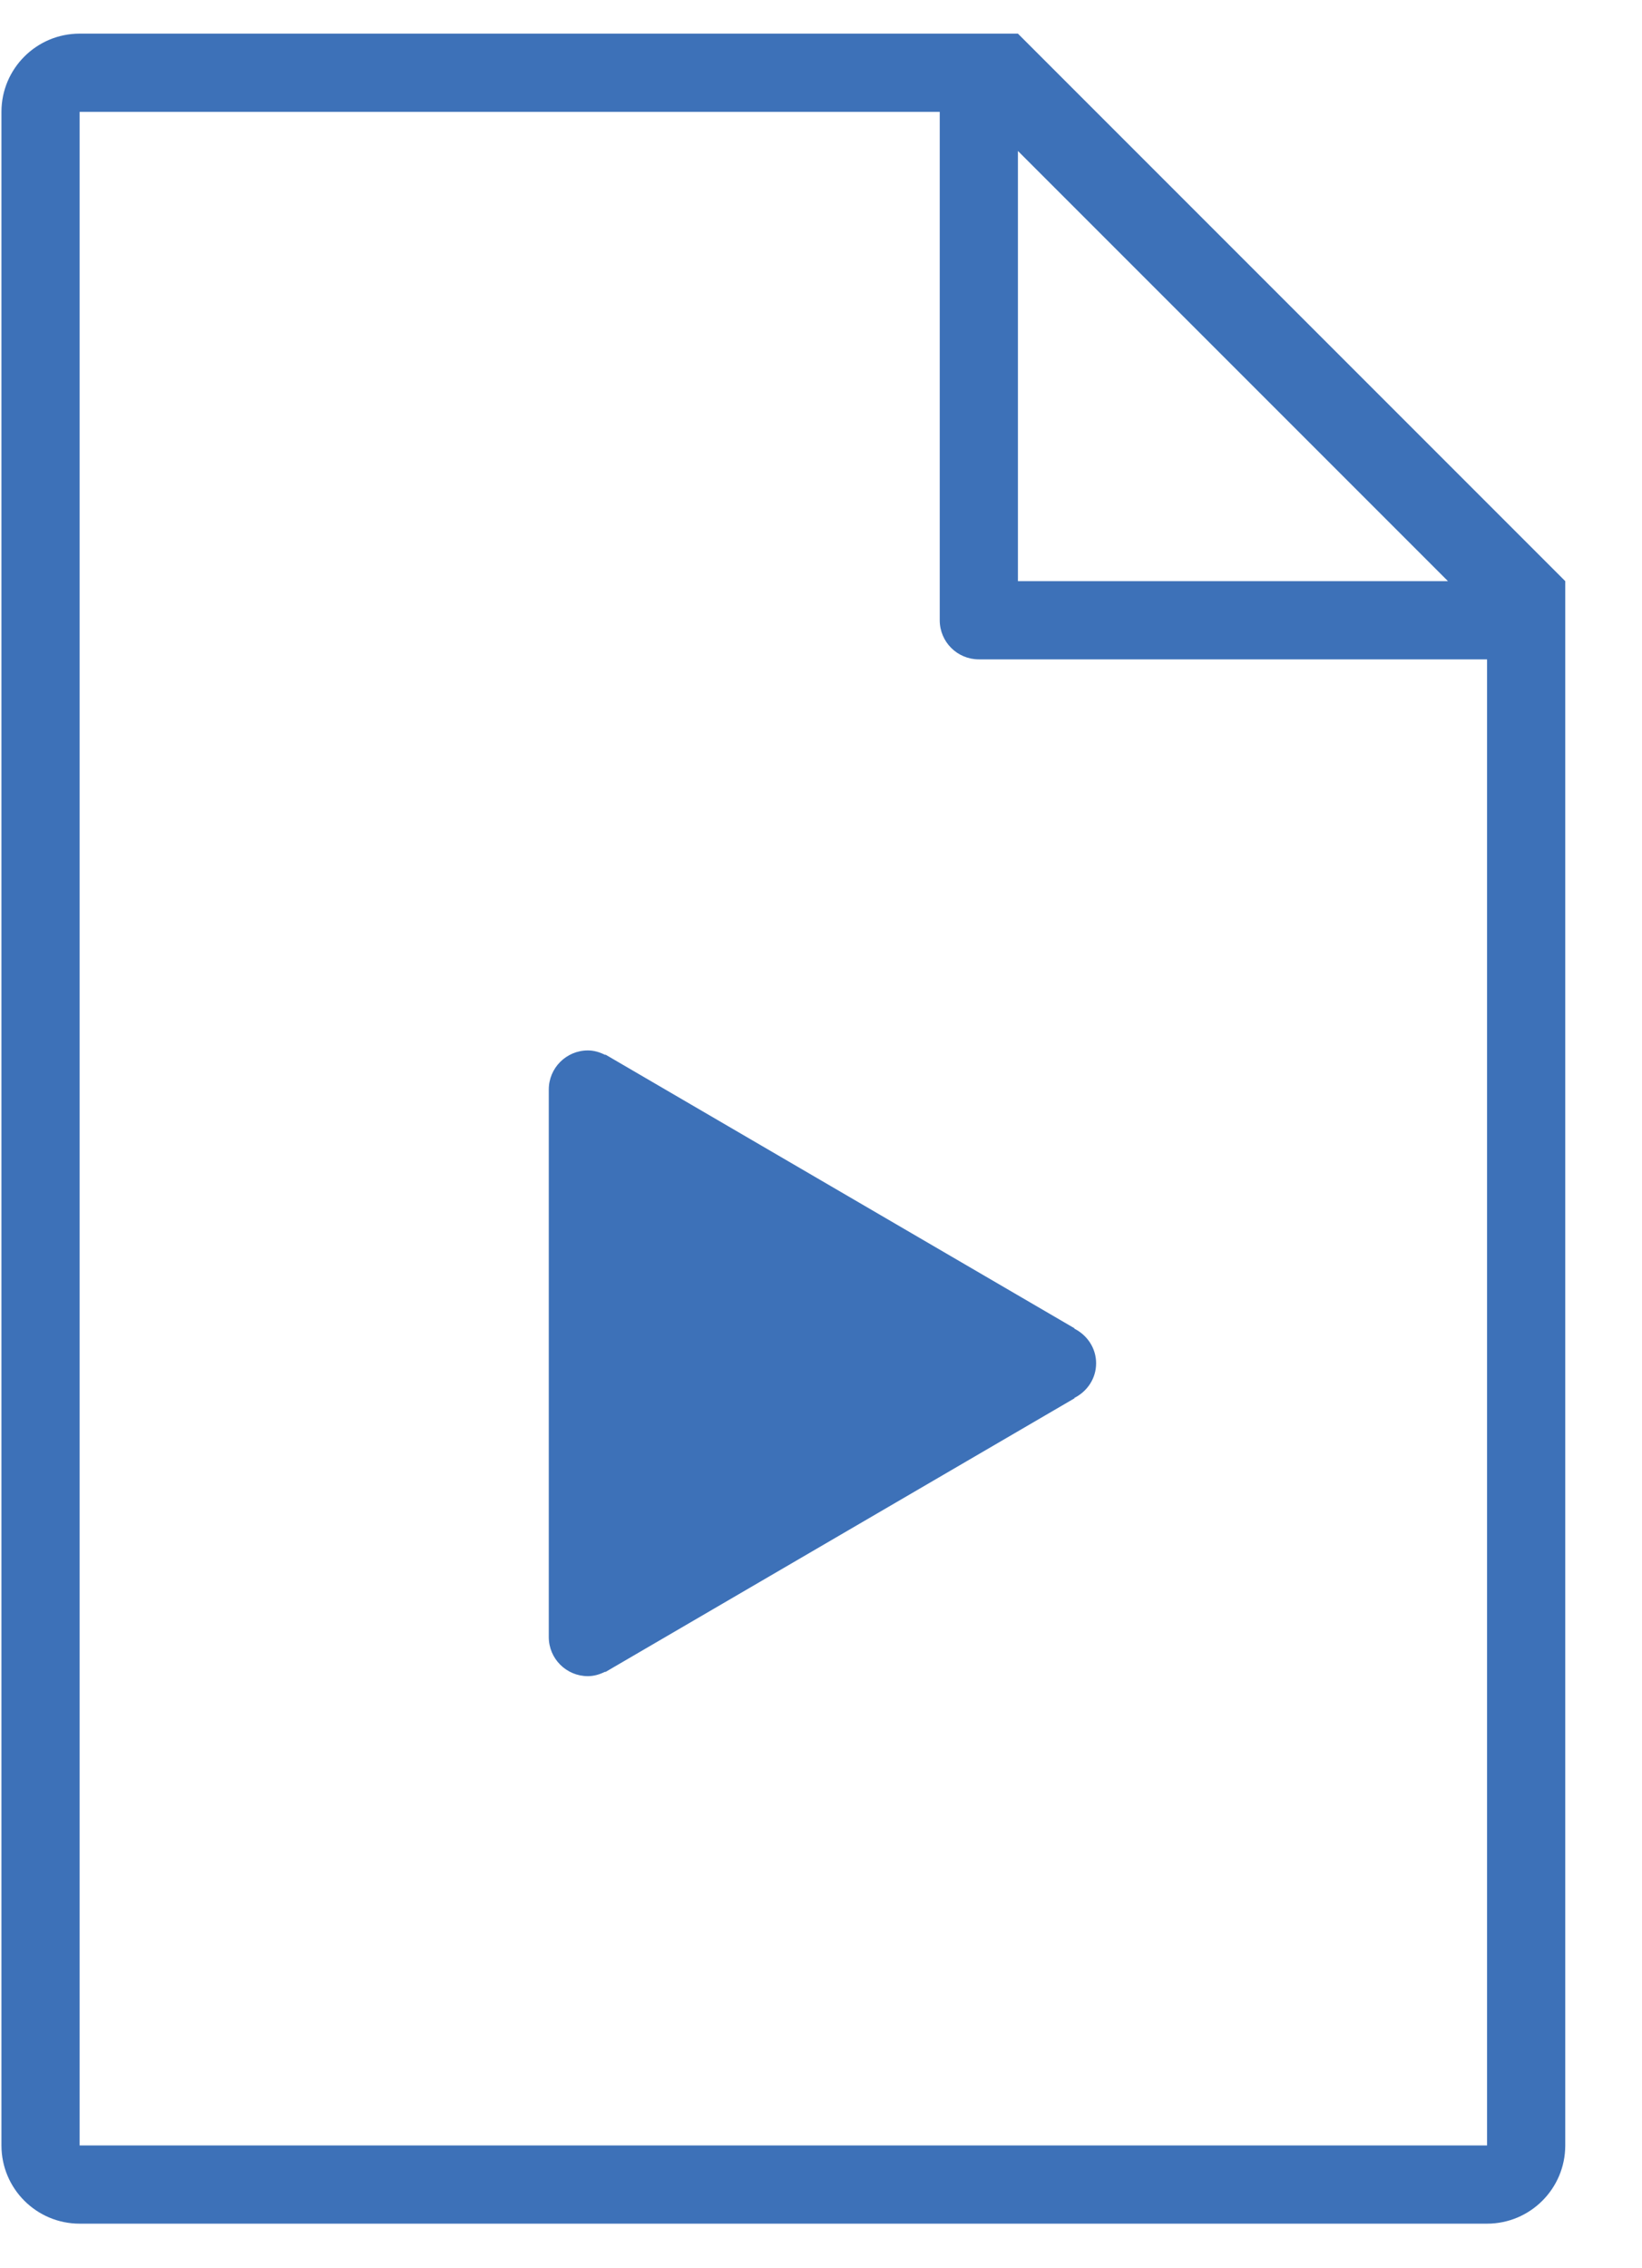 <?xml version="1.0" encoding="UTF-8" standalone="no"?>
<svg width="42px" height="58px" viewBox="0 0 42 58" version="1.1" xmlns="http://www.w3.org/2000/svg" xmlns:xlink="http://www.w3.org/1999/xlink" xmlns:sketch="http://www.bohemiancoding.com/sketch/ns">
    <!-- Generator: Sketch 3.0.4 (8053) - http://www.bohemiancoding.com/sketch -->
    <title>1202-file-type-video@2x</title>
    <desc>Created with Sketch.</desc>
    <defs></defs>
    <g id="Page-1" stroke="none" stroke-width="1" fill="none" fill-rule="evenodd" sketch:type="MSPage">
        <g id="Glyphish-8-Icons" sketch:type="MSArtboardGroup" transform="translate(-124, -979)" fill="#000000">
            <g id="1202-file-type-video@2x" sketch:type="MSLayerGroup" transform="translate(124.037, 979.86)">
                <g id="_x31_202-file-type-video_x40_2x.png" sketch:type="MSShapeGroup">
                    <path fill="#3d71b8" d="M15.447,26.105 L15.443,26.115 C15.308,26.047 15.161,26 15,26 C14.448,26 14,26.448 14,27 L14,41 C14,41.553 14.448,42 15,42 C15.161,42 15.308,41.953 15.443,41.886 L15.447,41.895 L27.447,34.895 L27.443,34.886 C27.77,34.721 28,34.391 28,34 C28,33.609 27.77,33.279 27.443,33.114 L27.447,33.105 L15.447,26.105 L15.447,26.105 Z M26,0 L2,0 C0.896,0 0,0.896 0,2 L0,54 C0,55.104 0.896,56 2,56 L38,56 C39.104,56 40,55.104 40,54 L40,14 L26,0 L26,0 Z M26,3 L37,14 L26,14 L26,3 L26,3 Z M38,54 L2,54 L2,2 L24,2 L24,15 C24,15.553 24.448,16 25,16 L38,16 L38,54 L38,54 Z" id="Shape"></path>
                </g>
            </g>
        </g>
    </g>
</svg>